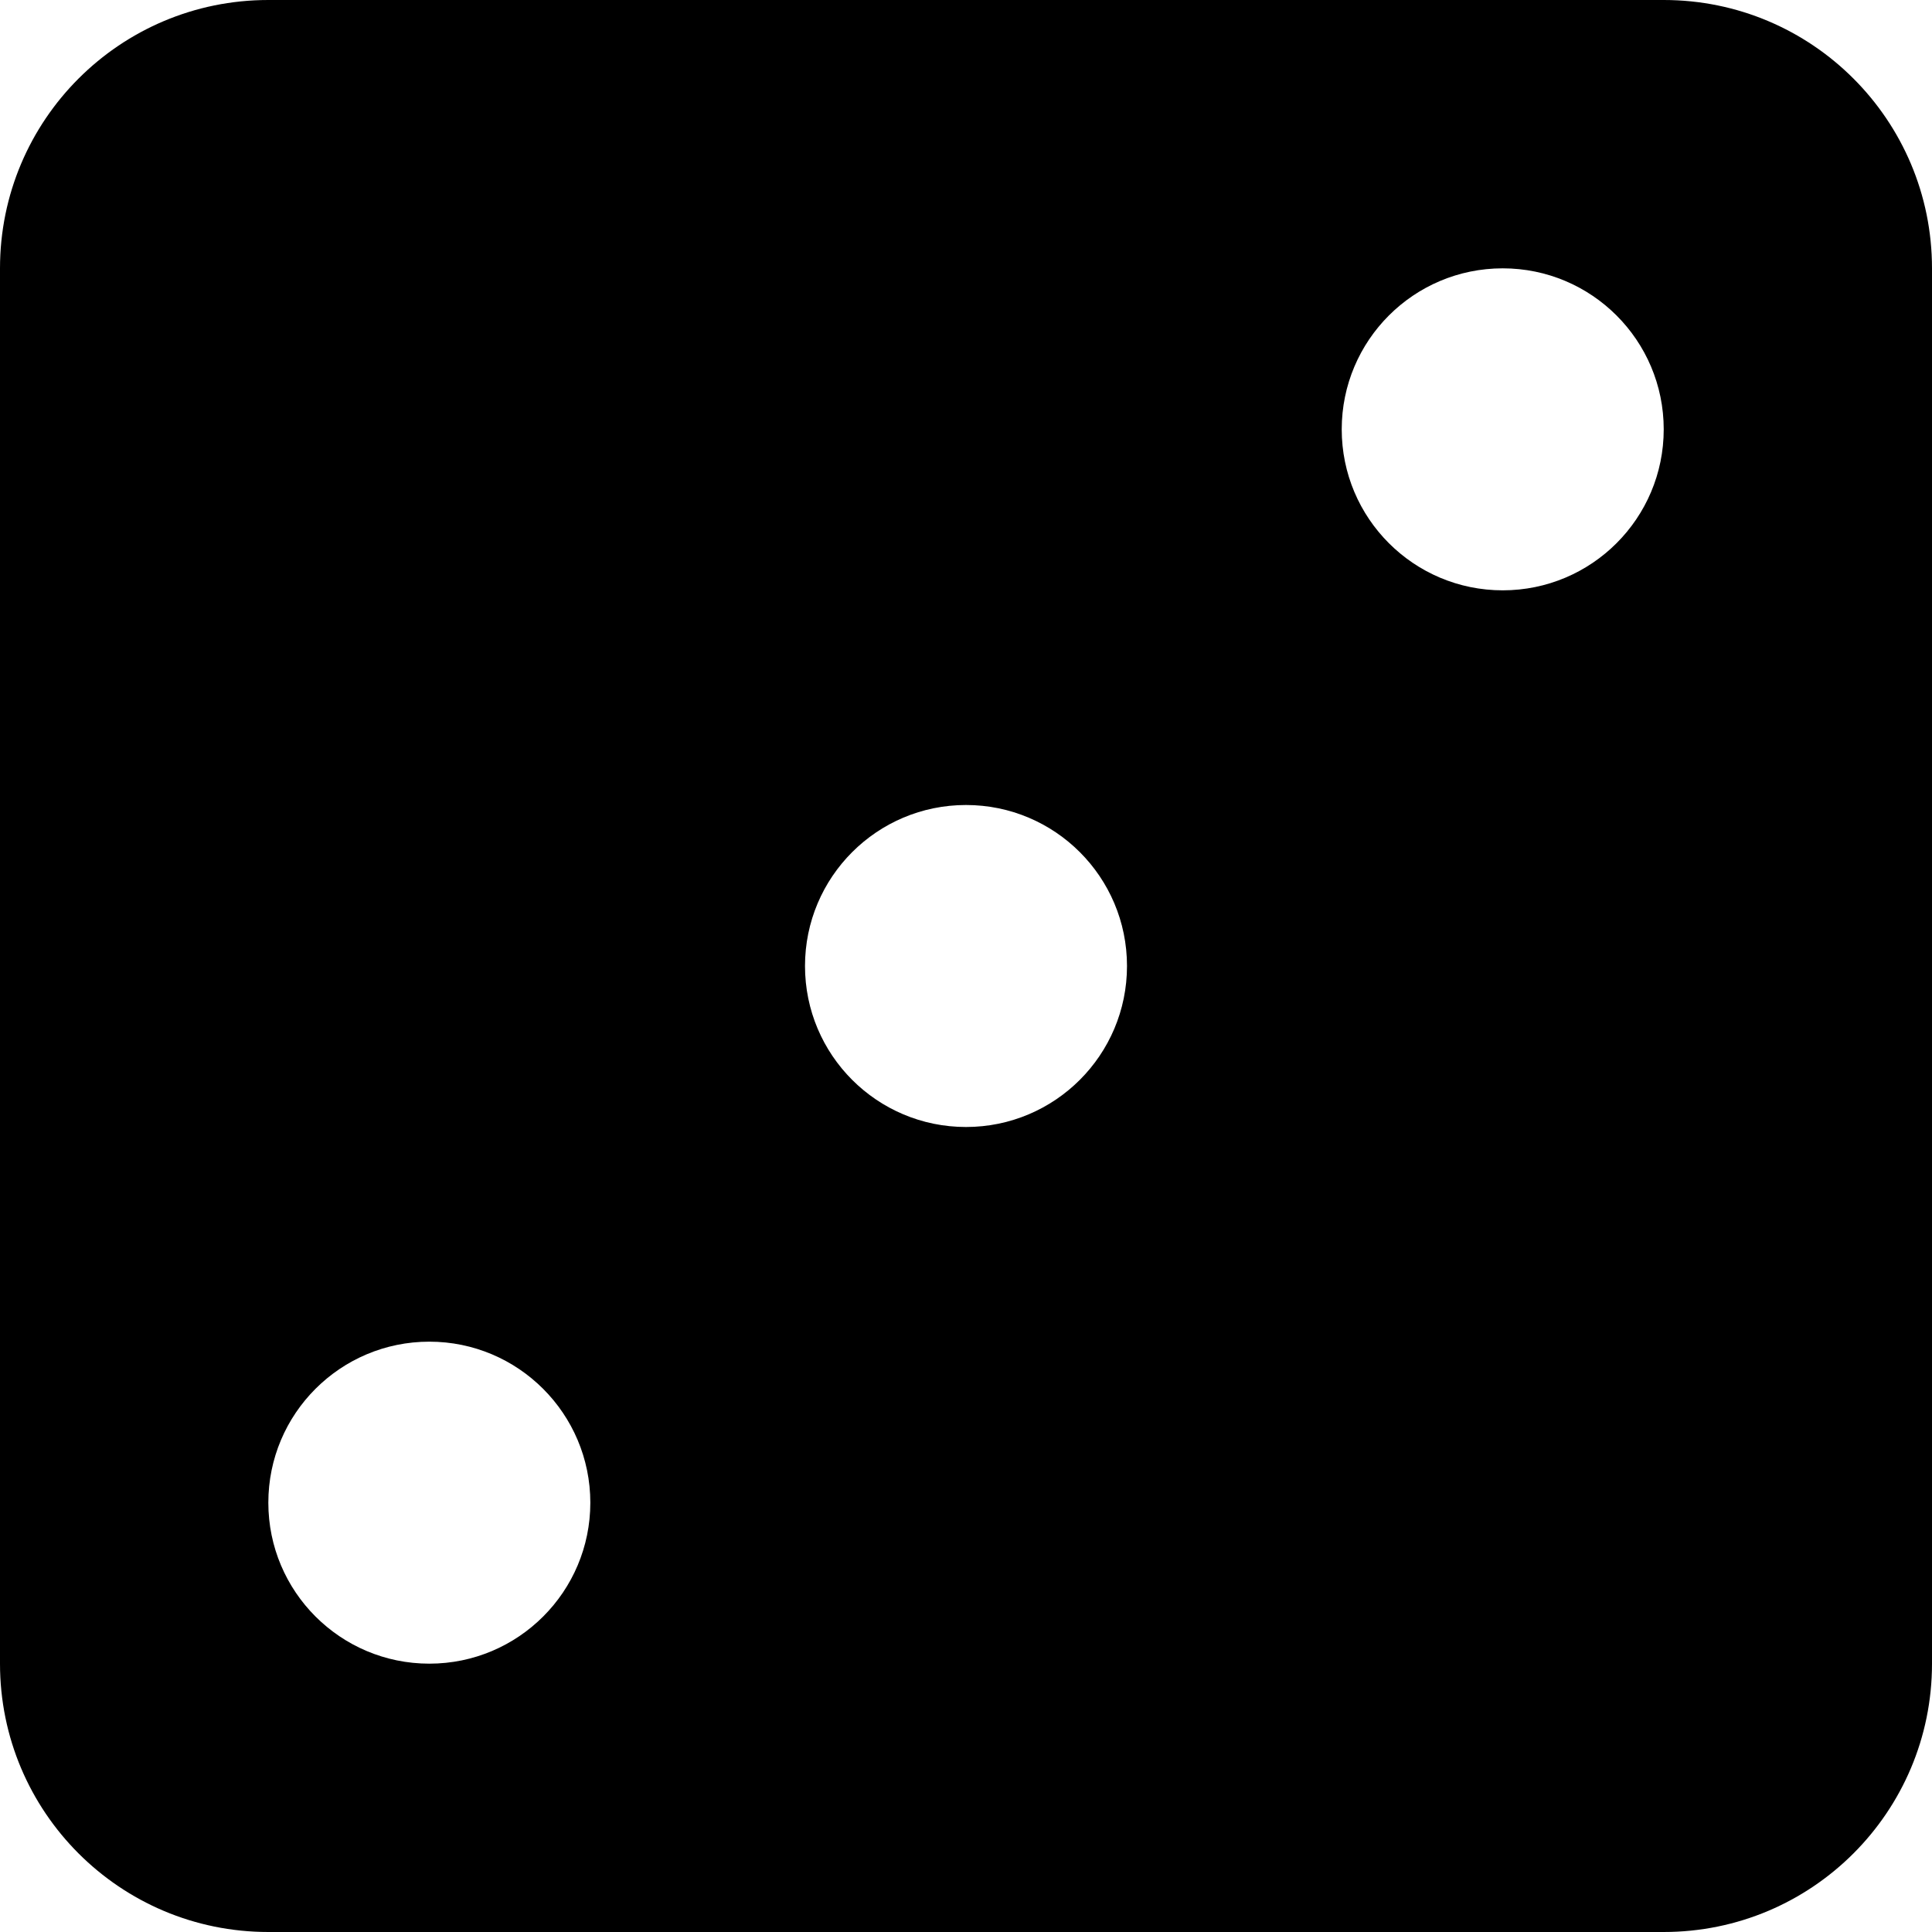 <?xml version="1.0" encoding="utf-8"?>
<!-- Generator: Adobe Illustrator 19.0.1, SVG Export Plug-In . SVG Version: 6.00 Build 0)  -->
<!DOCTYPE svg PUBLIC "-//W3C//DTD SVG 1.1//EN" "http://www.w3.org/Graphics/SVG/1.1/DTD/svg11.dtd">
<svg version="1.1" id="Layer_1" xmlns:x="http://ns.adobe.com/Extensibility/1.0/" xmlns:i="http://ns.adobe.com/AdobeIllustrator/10.0/" xmlns:graph="http://ns.adobe.com/Graphs/1.0/"
	 xmlns="http://www.w3.org/2000/svg" xmlns:xlink="http://www.w3.org/1999/xlink" x="0px" y="0px" width="36px" height="36px"
	 viewBox="0 0 36 36" style="enable-background:new 0 0 36 36;" xml:space="preserve">
	<g i:extraneous="self">
		<path class="icons-st0" d="M31,36H5C2.237,36,0,33.763,0,31V5C0,2.237,2.237,0,5,0h26.001
			C33.763,0,36,2.237,36,5v26.001C36,33.763,33.763,36,31,36L31,36z M8,25
			c-1.657,0-3,1.343-3,3c0,1.657,1.343,3,3,3c1.657,0,3-1.343,3-3
			C10.999,26.344,9.656,25,8,25L8,25z M18,15c-1.657,0-3,1.343-3,3
			S16.343,21,18,21S21,19.657,21,18S19.657,15,18,15L18,15z M28.001,5
			c-1.657,0-3,1.343-3,3s1.343,3,3,3c1.657,0,3-1.343,3-3
			S29.657,5,28.001,5L28.001,5z"/>
	</g>
</svg>
